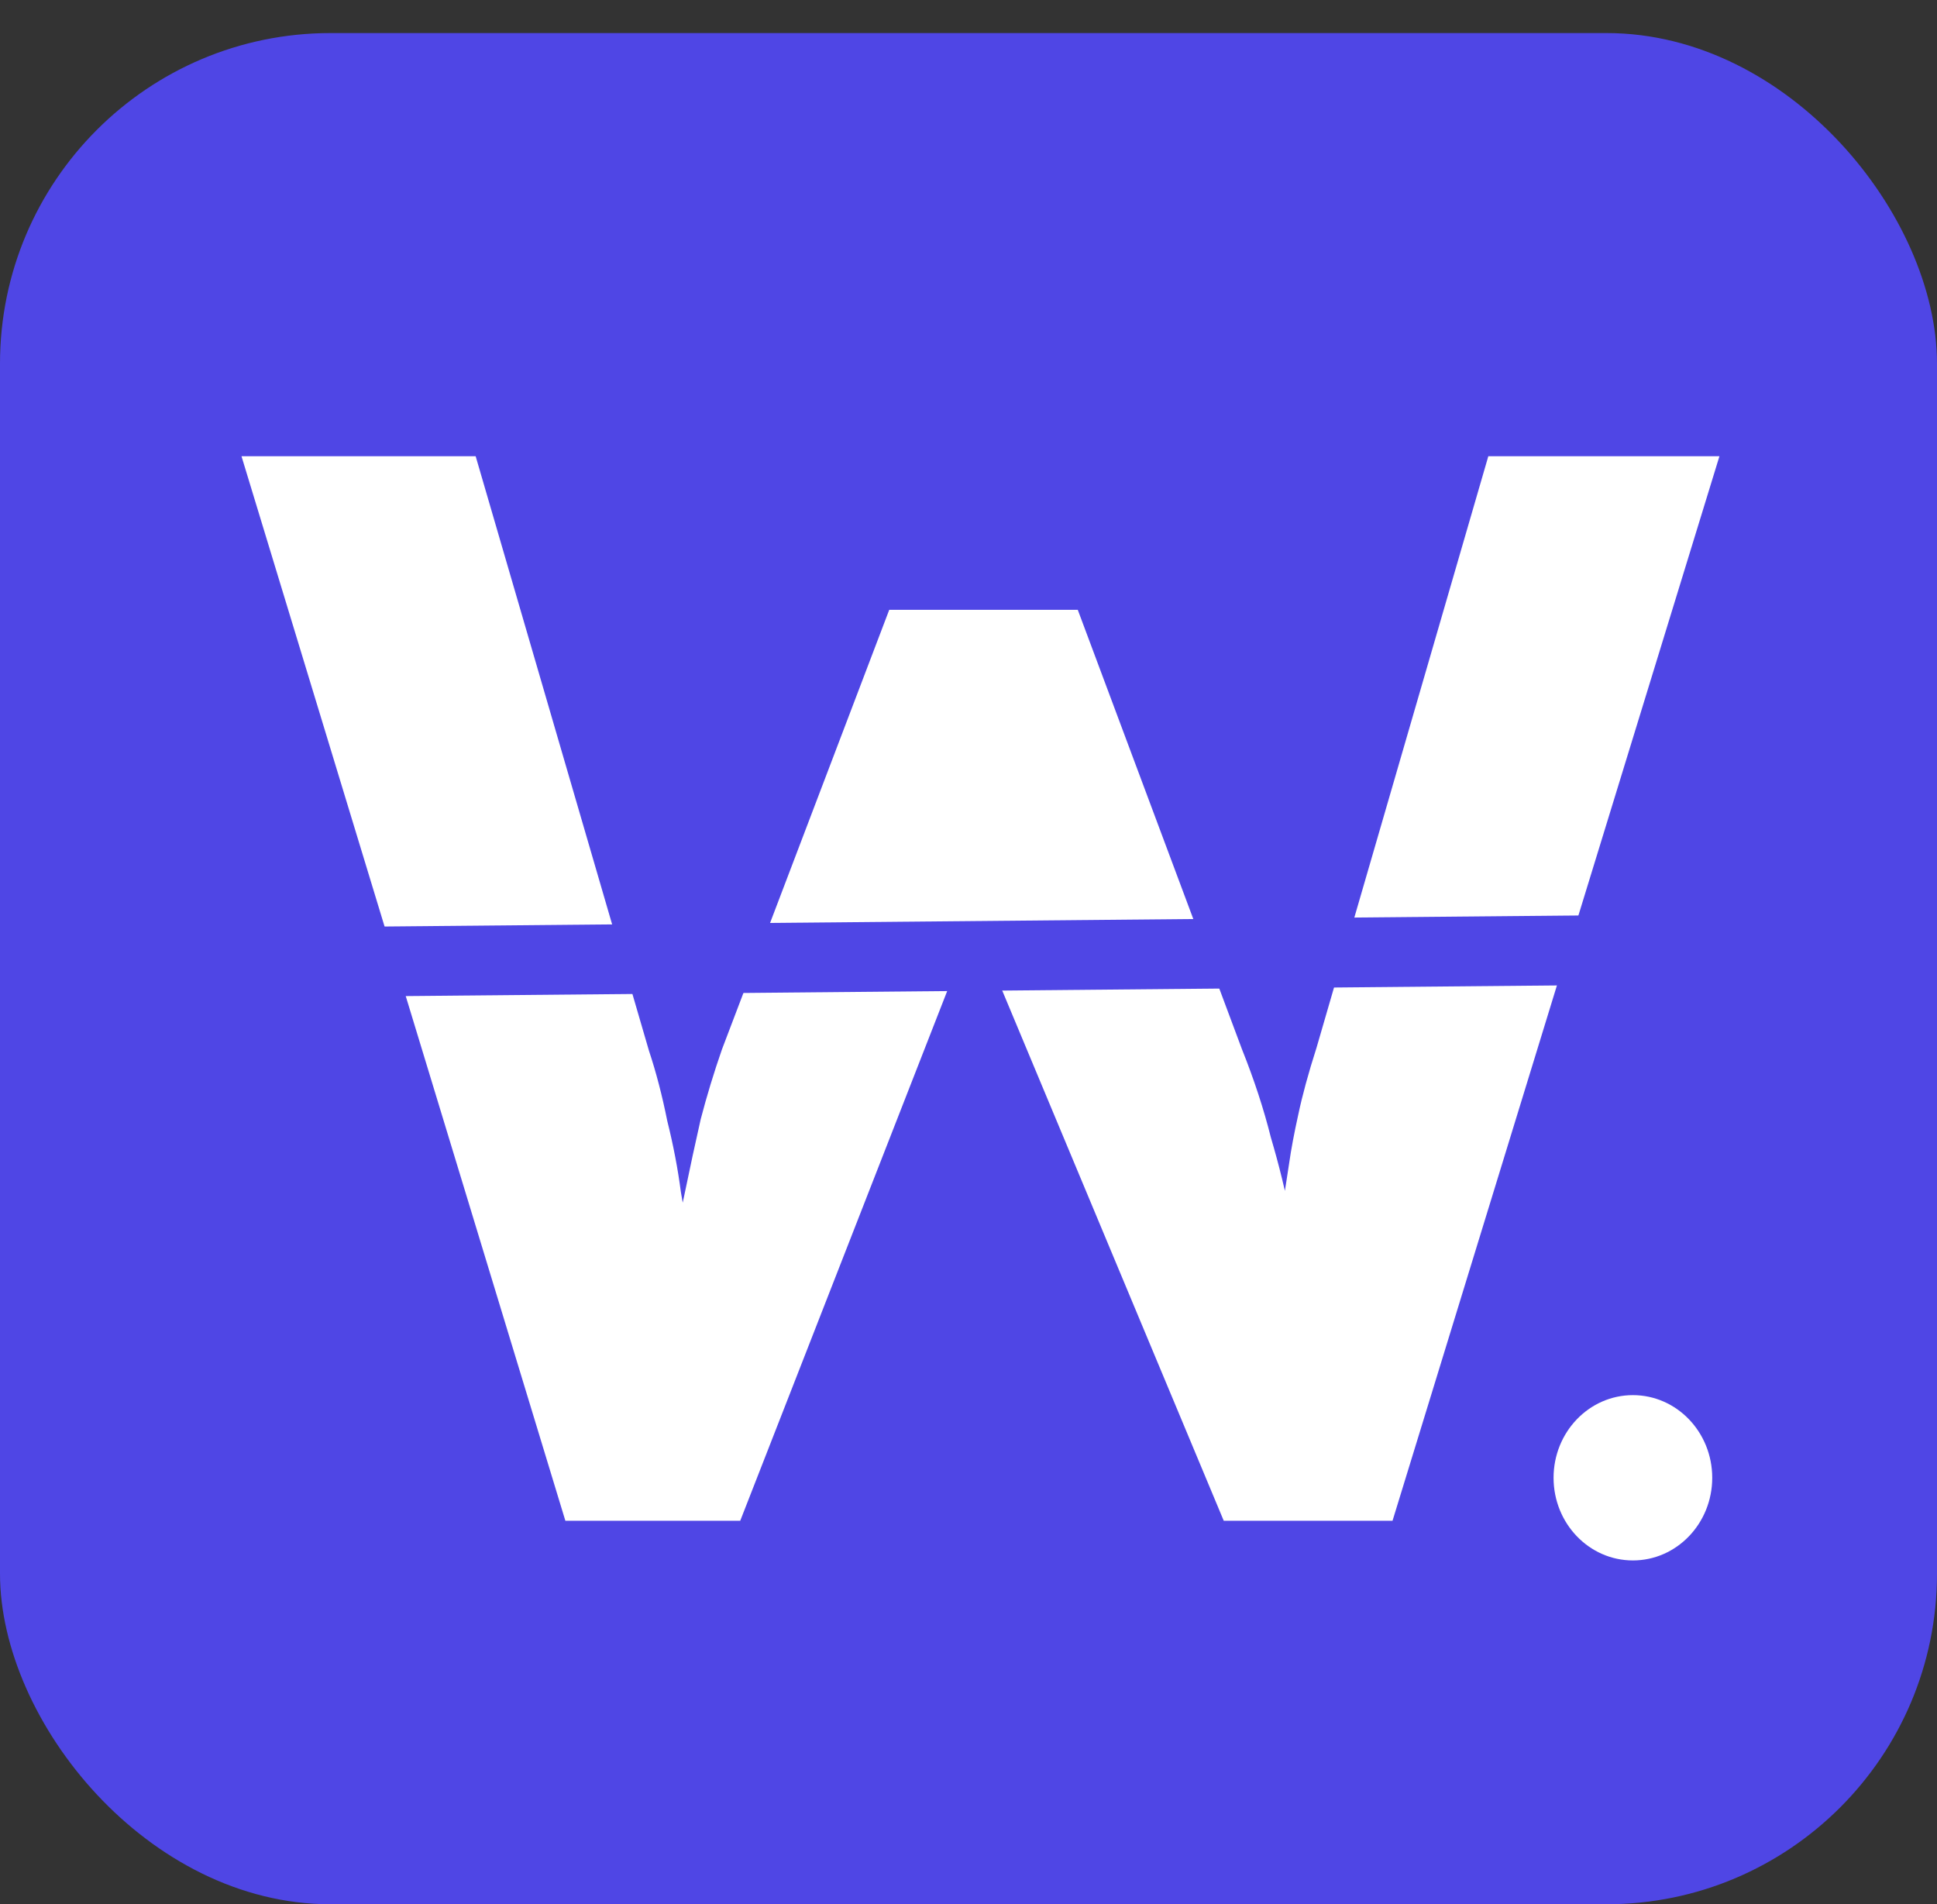 <svg width="293" height="288" viewBox="0 0 293 288" fill="none" xmlns="http://www.w3.org/2000/svg">
<rect x="0" y="0" width="293" height="288" fill="#333333" stroke="none"/>
<rect y="5" width="293" height="283" rx="50" fill="#4F46E5"/>
<path d="M85.52 230L36.53 69H71.95L98.17 158.93C99.243 162.15 100.163 165.677 100.93 169.51C101.85 173.19 102.54 176.793 103 180.32C103.613 183.693 104.073 186.913 104.38 189.98C104.84 192.893 105.223 195.347 105.53 197.34L100.01 197.11C101.39 190.67 102.54 185.303 103.46 181.01C104.38 176.563 105.223 172.653 105.99 169.28C106.91 165.753 107.983 162.227 109.21 158.7L134.51 92.23H163.03L187.87 158.7C189.71 163.3 191.167 167.747 192.24 172.04C193.467 176.18 194.463 180.243 195.23 184.23C195.997 188.063 196.763 191.973 197.53 195.96L192.47 196.88C192.93 193.66 193.237 190.9 193.39 188.6C193.697 186.147 193.927 183.923 194.08 181.93C194.387 179.937 194.693 177.943 195 175.95C195.307 173.803 195.767 171.35 196.38 168.59C196.993 165.677 197.913 162.303 199.14 158.47L225.13 69H260.09L210.64 230H185.11L145.32 134.78L149 135.24L111.97 230H85.52Z" fill="white"/>
<rect x="288.086" y="148.551" width="261" height="10.551" transform="rotate(179.471 288.086 148.551)" fill="#4F46E5"/>
<ellipse cx="247" cy="223.5" rx="12" ry="12.5" fill="white"/>
</svg>
